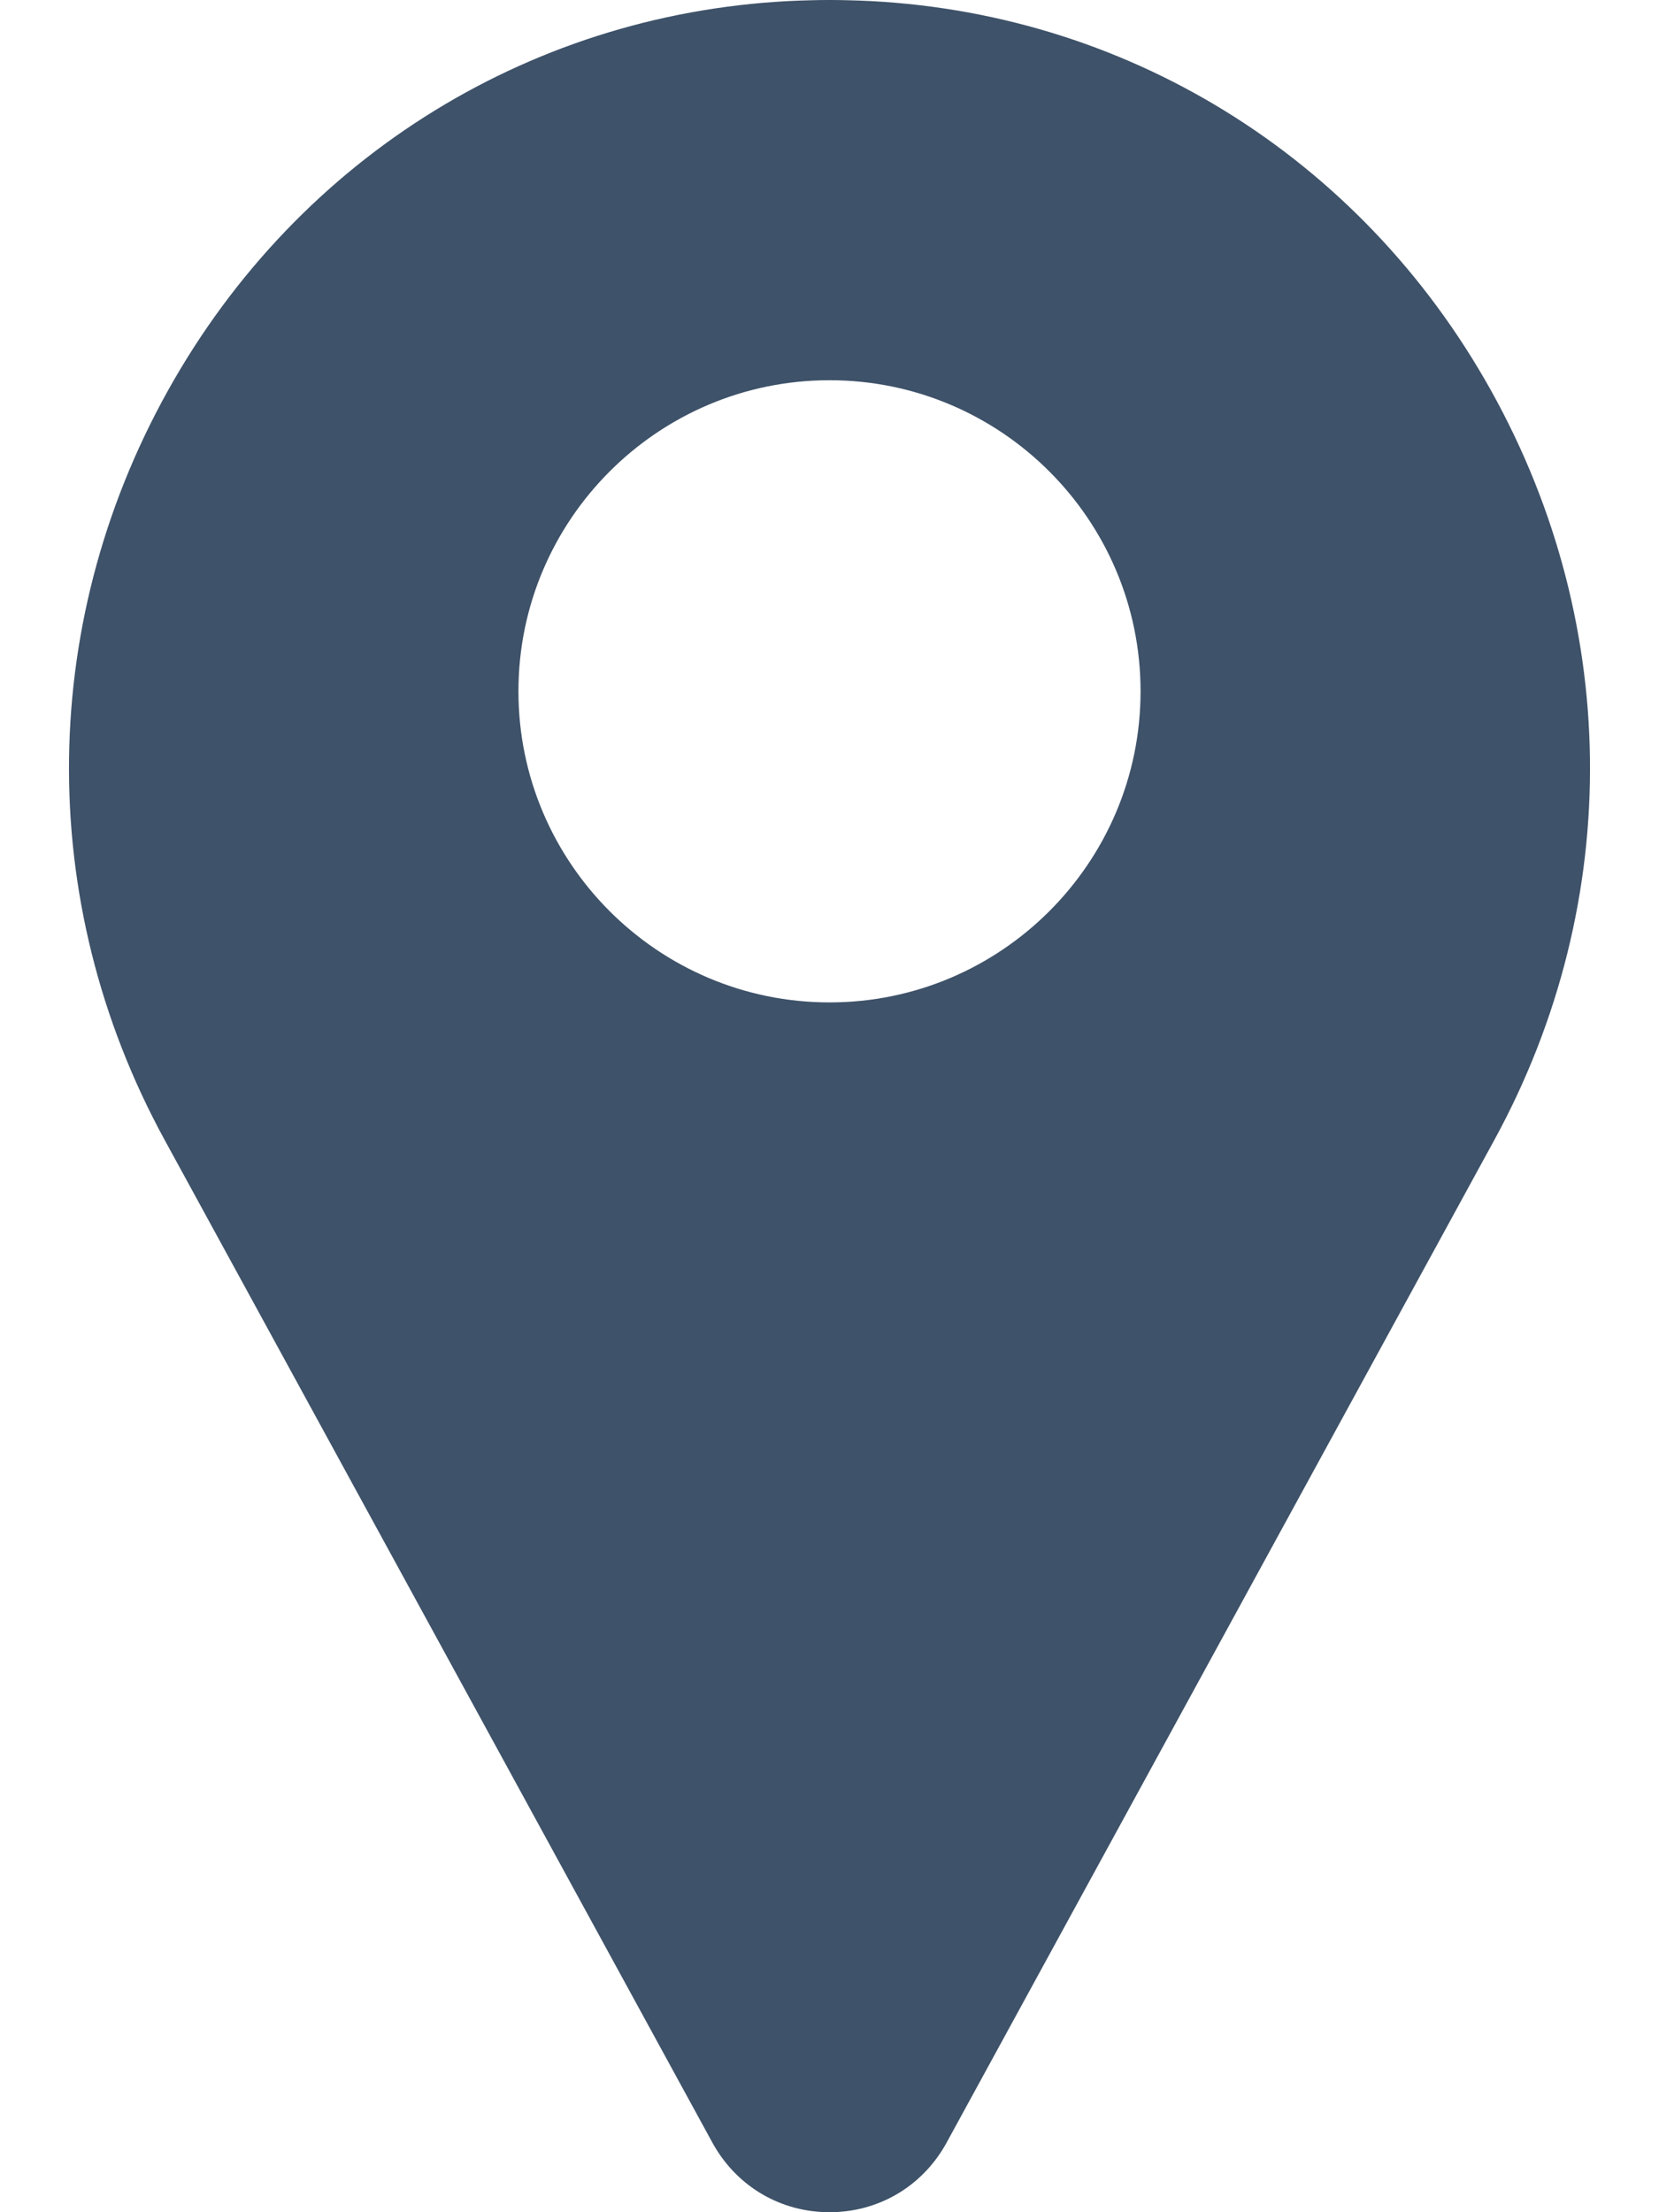 <svg width="24" height="32" viewBox="0 0 24 32" fill="none" xmlns="http://www.w3.org/2000/svg">
<path d="M21.474 5.48C19.532 2.128 16.082 0.081 12.246 0.003C12.082 -0.001 11.918 -0.001 11.754 0.003C7.918 0.081 4.469 2.128 2.526 5.48C0.541 8.906 0.487 13.021 2.381 16.488L10.316 31.012C10.32 31.018 10.323 31.025 10.327 31.031C10.676 31.638 11.302 32 12 32C12.699 32 13.324 31.638 13.673 31.031C13.677 31.025 13.68 31.018 13.684 31.012L21.619 16.488C23.513 13.021 23.459 8.906 21.474 5.48ZM12 14.5C9.519 14.5 7.5 12.481 7.5 10C7.5 7.519 9.519 5.5 12 5.5C14.481 5.5 16.5 7.519 16.5 10C16.5 12.481 14.481 14.5 12 14.5Z" fill="#3E5269"/>
</svg>
